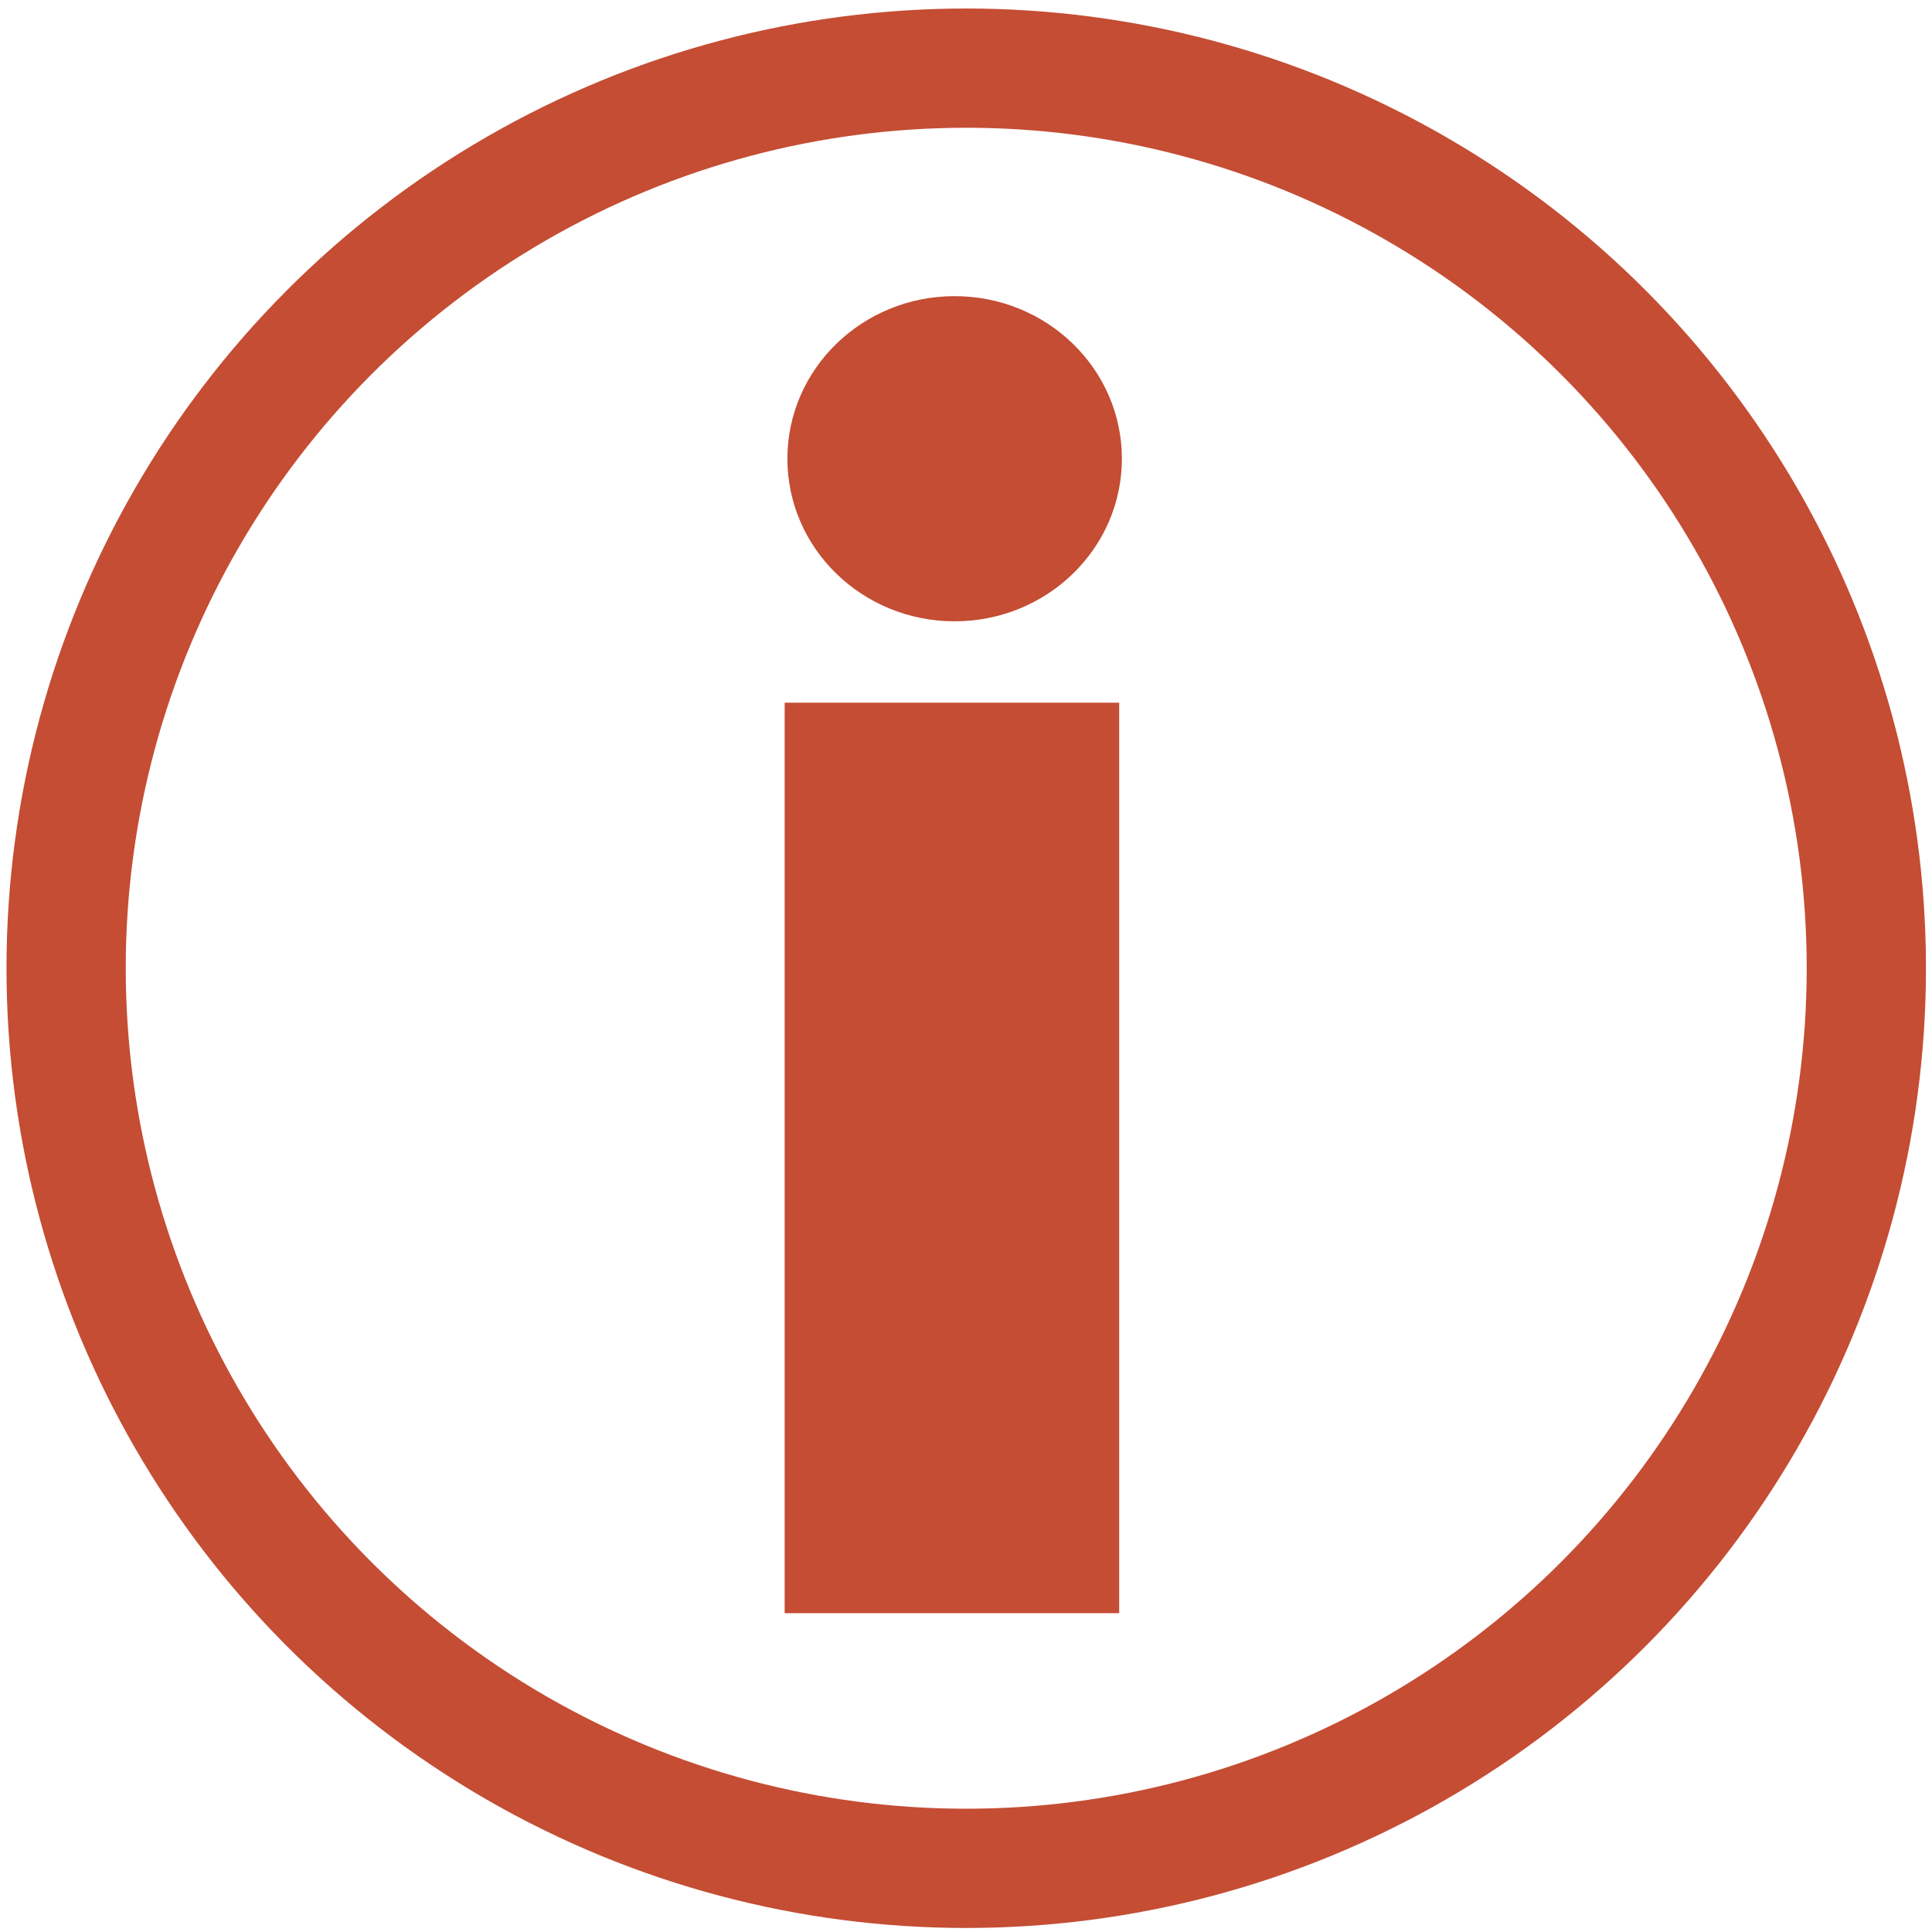 <?xml version="1.0" encoding="UTF-8" standalone="no"?>
<!DOCTYPE svg PUBLIC "-//W3C//DTD SVG 1.1//EN" "http://www.w3.org/Graphics/SVG/1.1/DTD/svg11.dtd">
<svg width="100%" height="100%" viewBox="0 0 81 81" version="1.1" xmlns="http://www.w3.org/2000/svg" xmlns:xlink="http://www.w3.org/1999/xlink" xml:space="preserve" xmlns:serif="http://www.serif.com/" style="fill-rule:evenodd;clip-rule:evenodd;stroke-linecap:round;stroke-linejoin:round;stroke-miterlimit:1.5;">
    <g transform="matrix(1,0,0,1,-732.337,-761.918)">
        <g transform="matrix(1,0,0,1,-237.269,-5.374)">
            <g transform="matrix(0.809,0,0,0.809,530.093,189.598)">
                <circle cx="593.353" cy="764.262" r="46.647" style="fill:none;stroke:rgb(196,77,52);stroke-width:6.18px;"/>
            </g>
            <g transform="matrix(1,0,0,1,0.544,-0.342)">
                <g transform="matrix(8.255,0,0,6.021,-6012.76,-3428.63)">
                    <rect x="849.754" y="701.831" width="1.699" height="6.34" style="fill:rgb(197,77,52);fill-rule:nonzero;"/>
                </g>
                <g transform="matrix(0.897,0,0,0.872,252.261,95.497)">
                    <circle cx="843.729" cy="792.855" r="7.817" style="fill:rgb(196,77,52);"/>
                </g>
            </g>
        </g>
    </g>
</svg>
